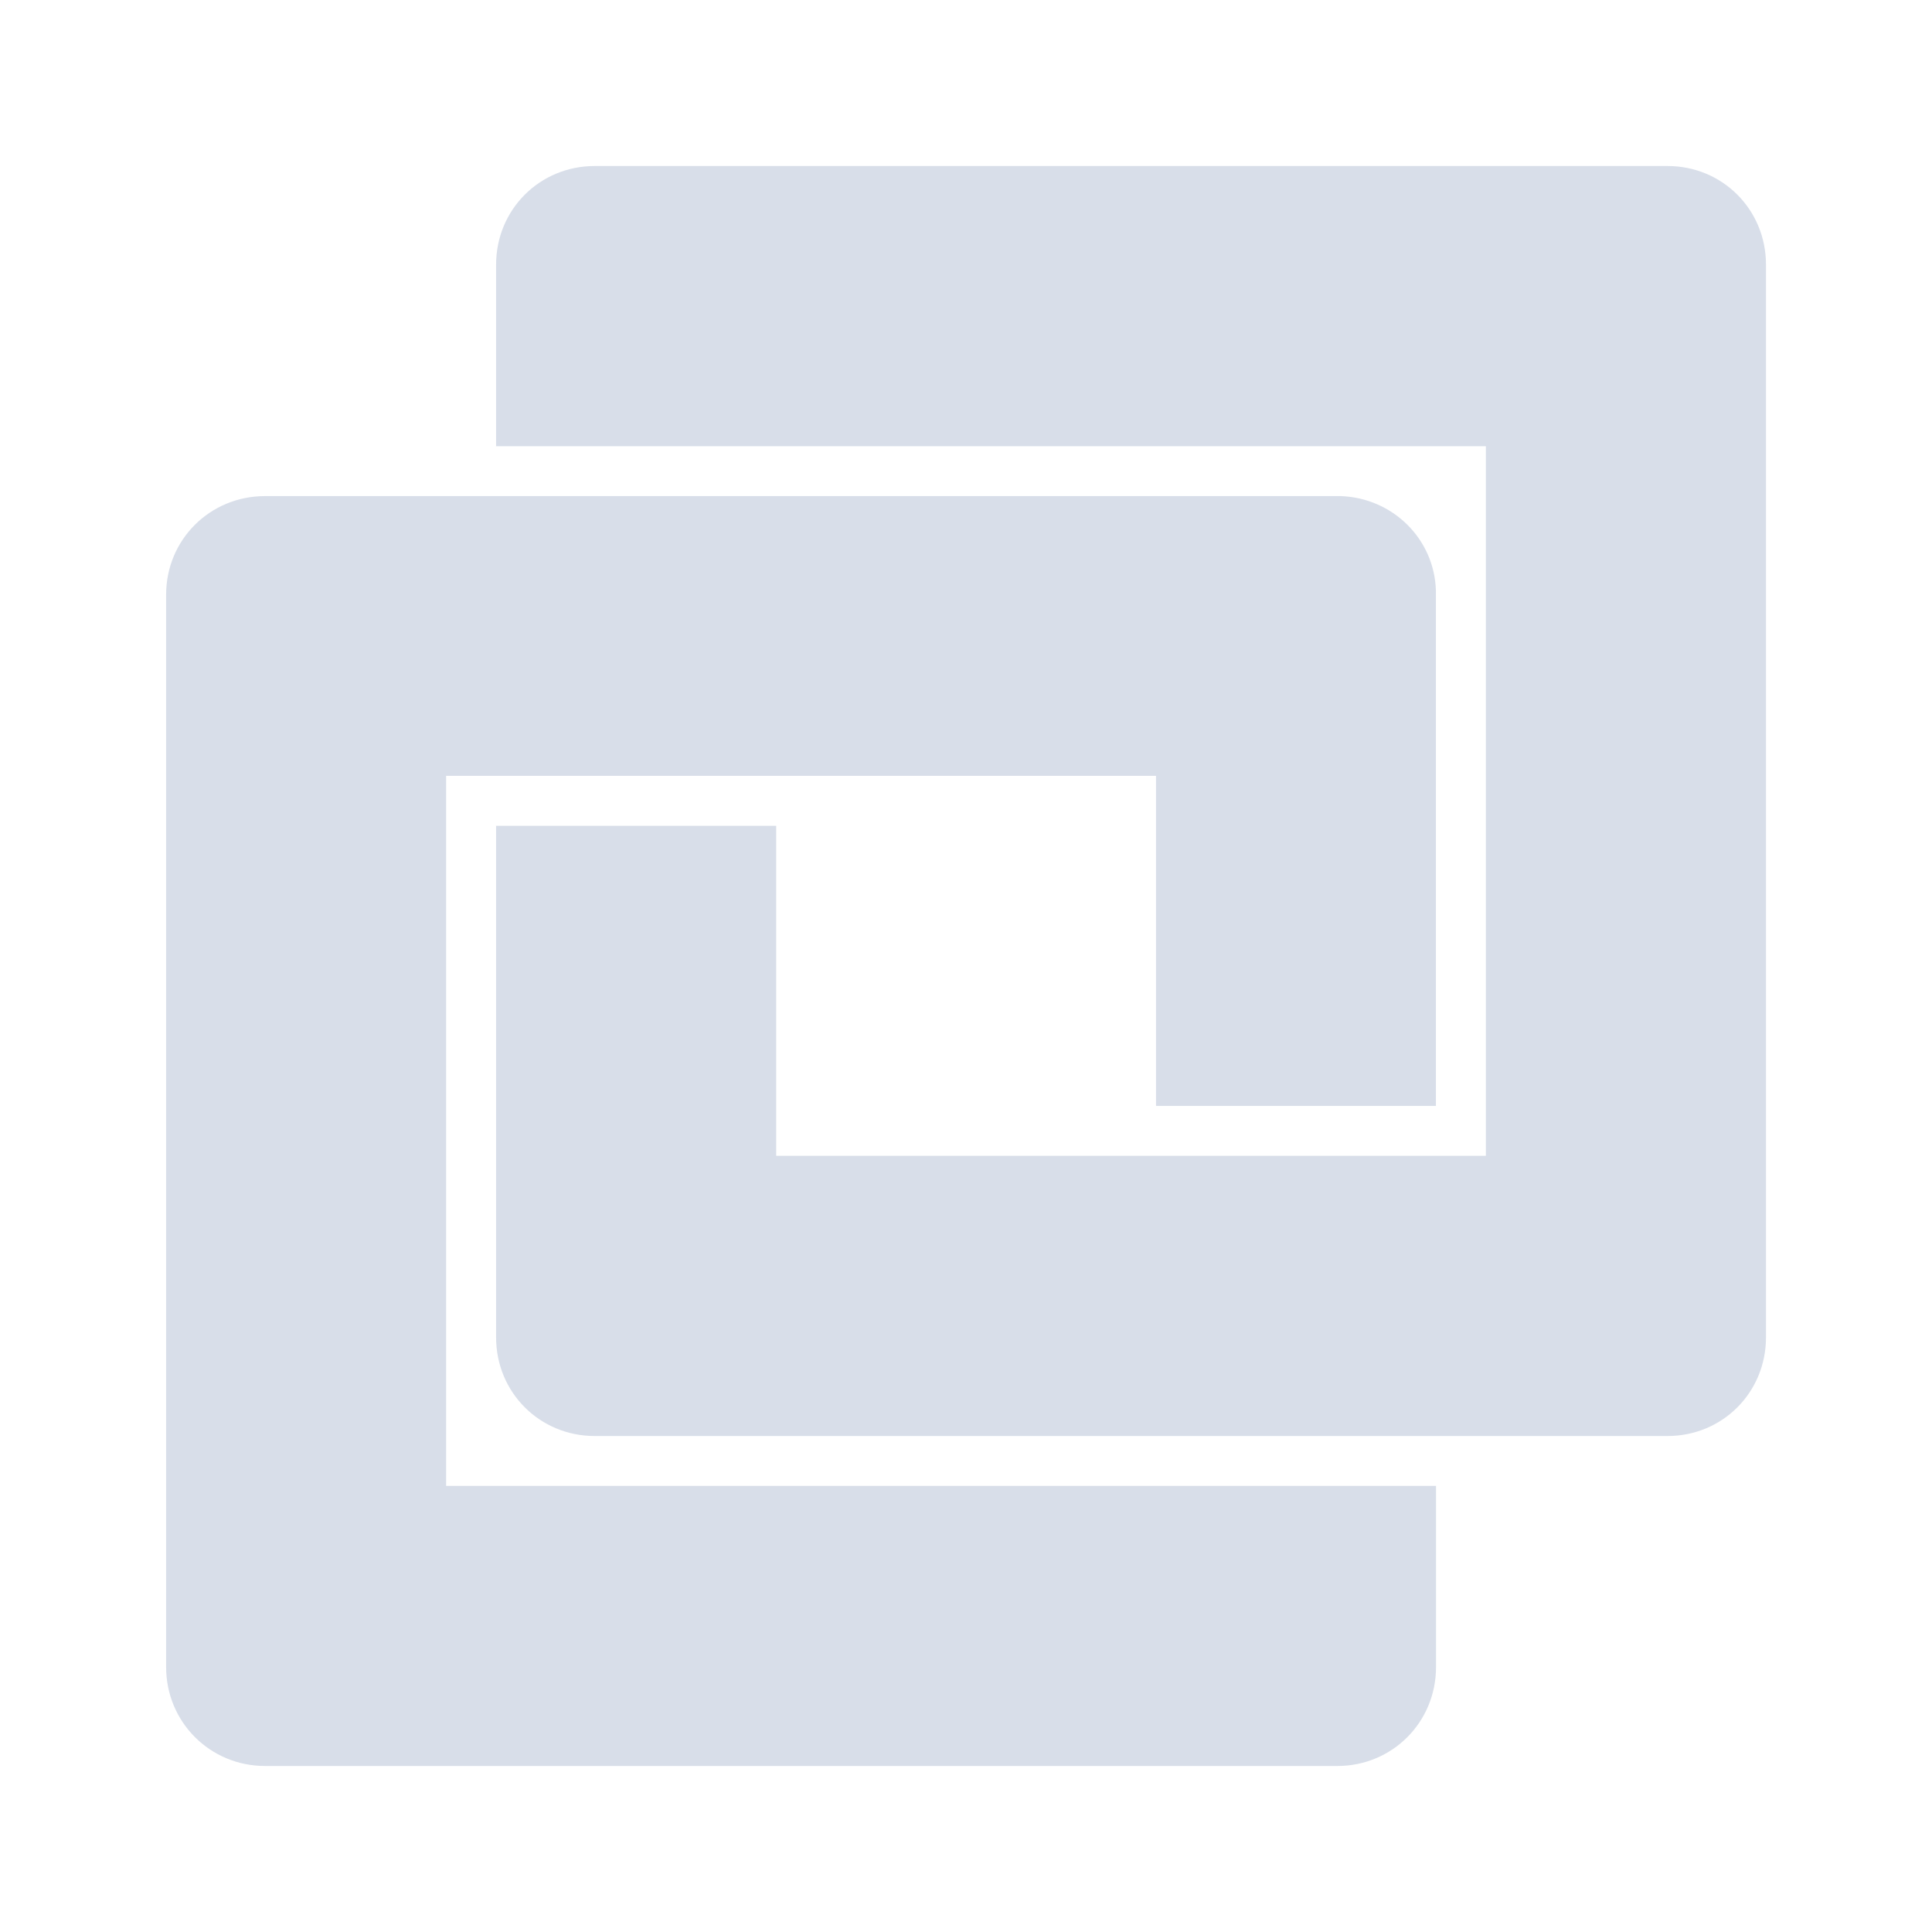 <?xml version="1.0" encoding="UTF-8" standalone="no"?>
<svg
   width="64"
   height="64"
   version="1.1"
   viewBox="0 0 16.933 16.933"
   id="svg7"
   sodipodi:docname="vmware.svg"
   inkscape:version="1.4.2 (ebf0e940d0, 2025-05-08)"
   xmlns:inkscape="http://www.inkscape.org/namespaces/inkscape"
   xmlns:sodipodi="http://sodipodi.sourceforge.net/DTD/sodipodi-0.dtd"
   xmlns="http://www.w3.org/2000/svg"
   xmlns:svg="http://www.w3.org/2000/svg"
   xmlns:rdf="http://www.w3.org/1999/02/22-rdf-syntax-ns#"
   xmlns:cc="http://creativecommons.org/ns#"
   xmlns:dc="http://purl.org/dc/elements/1.1/">
  <sodipodi:namedview
     id="namedview7"
     pagecolor="#9c4444"
     bordercolor="#000000"
     borderopacity="0.25"
     inkscape:showpageshadow="2"
     inkscape:pageopacity="0.0"
     inkscape:pagecheckerboard="0"
     inkscape:deskcolor="#d1d1d1"
     inkscape:zoom="6.15625"
     inkscape:cx="16.812183"
     inkscape:cy="30.050761"
     inkscape:window-width="2560"
     inkscape:window-height="1392"
     inkscape:window-x="0"
     inkscape:window-y="0"
     inkscape:window-maximized="1"
     inkscape:current-layer="svg7"
     showgrid="false" />
  <defs
     id="defs2">
    <style
       id="current-color-scheme"
       type="text/css">.ColorScheme-Text {color:#d8dee9} .ColorScheme-Highlight {color:#3b4252}</style>
  </defs>
  <path
     id="path5"
     style="fill:currentColor;stroke-width:0.361"
     d="m 5.213,1.455 c -0.483,0 -0.865,0.382 -0.865,0.865 v 1.591 h 8.675 V 10.13 H 6.803 V 7.238 H 4.348 v 4.483 c 0,0.483 0.382,0.865 0.865,0.865 h 9.401 c 0.483,0 0.864,-0.382 0.864,-0.865 V 2.32 c 0,-0.483 -0.381,-0.865 -0.864,-0.865 z M 2.323,4.348 c -0.483,0 -0.867,0.382 -0.867,0.864 v 9.399 c 0,0.482 0.385,0.867 0.867,0.867 h 9.398 c 0.482,0 0.865,-0.384 0.865,-0.867 v -1.588 H 9.914 5.189 3.91 v -1.278 c -1.71e-4,-0.006 0,-0.02 0,-0.024 V 6.8 h 3.111 3.111 v 2.893 h 2.453 V 5.175 C 12.571,4.724 12.208,4.364 11.75,4.348 H 4.129 Z"
     class="ColorScheme-Text" />
</svg>
